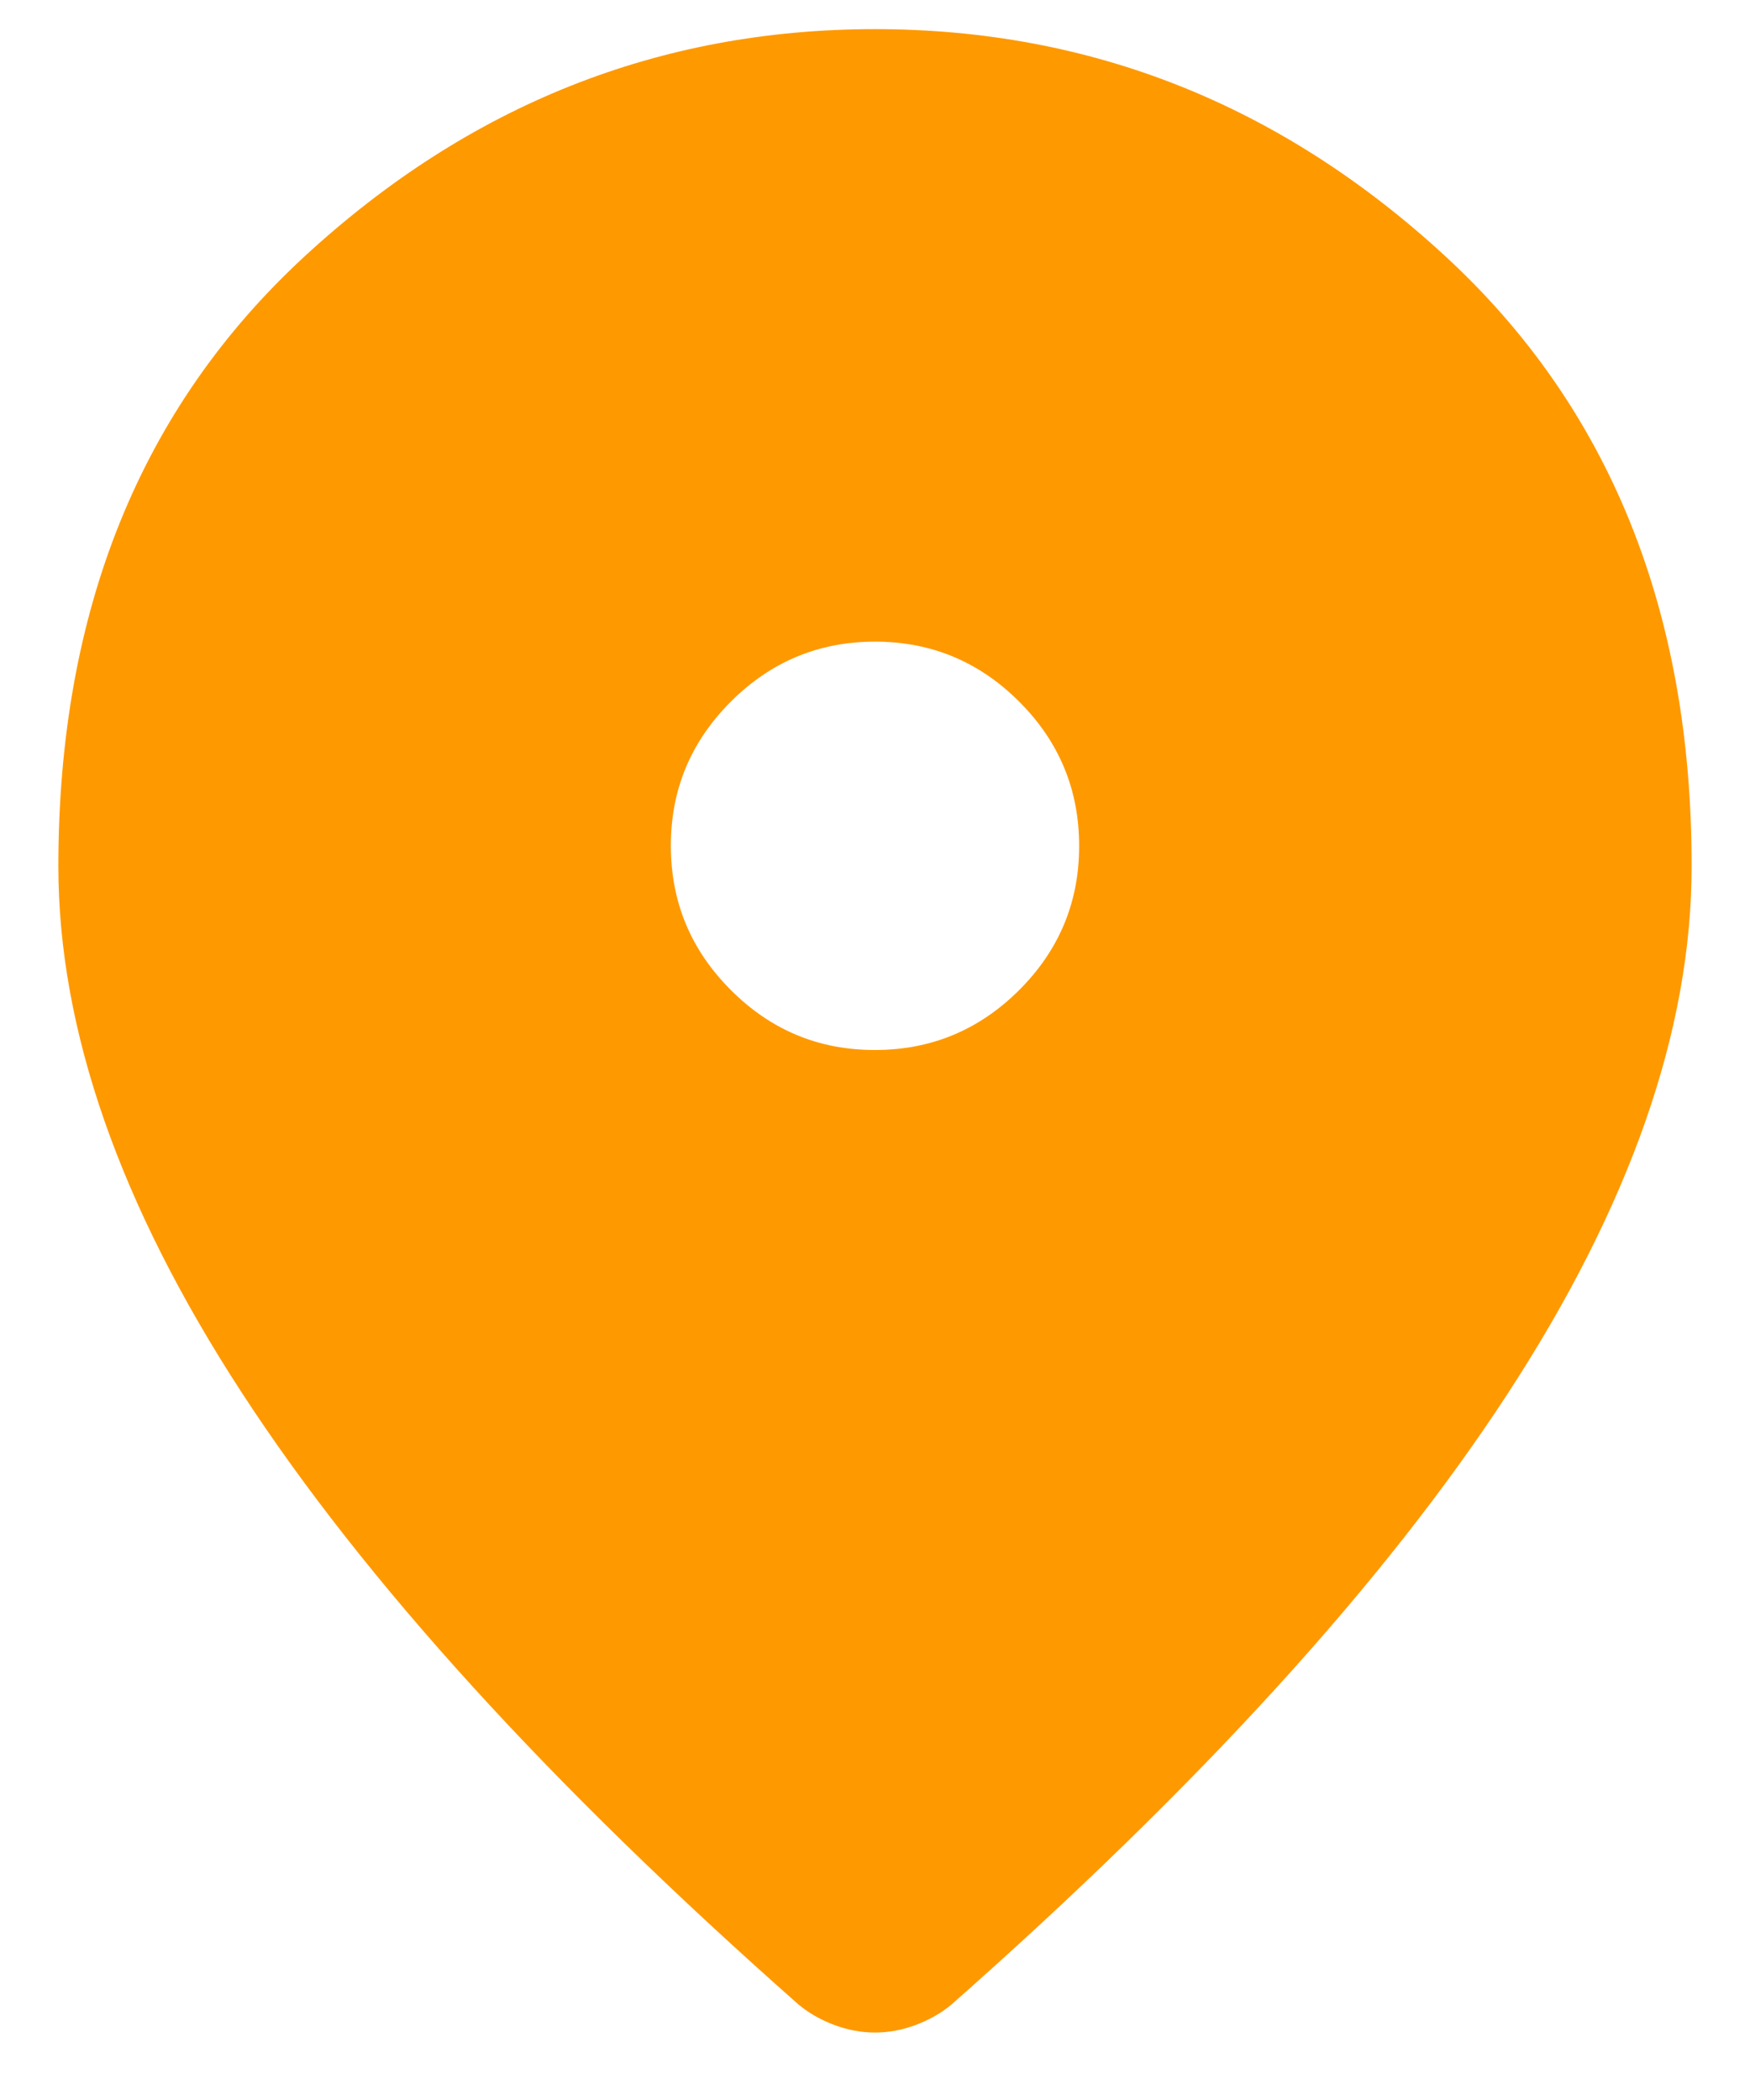 <svg width="20" height="24" viewBox="0 0 20 24" fill="none" xmlns="http://www.w3.org/2000/svg">
<path d="M10 12C10.642 12 11.191 11.771 11.649 11.314C12.106 10.857 12.334 10.307 12.333 9.667C12.333 9.025 12.105 8.475 11.647 8.018C11.19 7.561 10.641 7.333 10 7.333C9.358 7.333 8.809 7.562 8.352 8.019C7.894 8.477 7.666 9.026 7.667 9.667C7.667 10.308 7.895 10.858 8.353 11.315C8.81 11.773 9.359 12.001 10 12ZM10 23.229C9.845 23.229 9.689 23.2 9.533 23.142C9.378 23.083 9.242 23.006 9.125 22.908C6.286 20.4 4.167 18.071 2.767 15.922C1.367 13.773 0.667 11.766 0.667 9.9C0.667 6.983 1.605 4.66 3.482 2.929C5.359 1.199 7.531 0.333 10 0.333C12.47 0.333 14.643 1.199 16.519 2.929C18.396 4.66 19.334 6.983 19.333 9.9C19.333 11.767 18.633 13.774 17.233 15.924C15.833 18.073 13.714 20.401 10.875 22.908C10.758 23.006 10.622 23.083 10.467 23.142C10.311 23.2 10.156 23.229 10 23.229Z" fill="#FF9900"/>
</svg>
